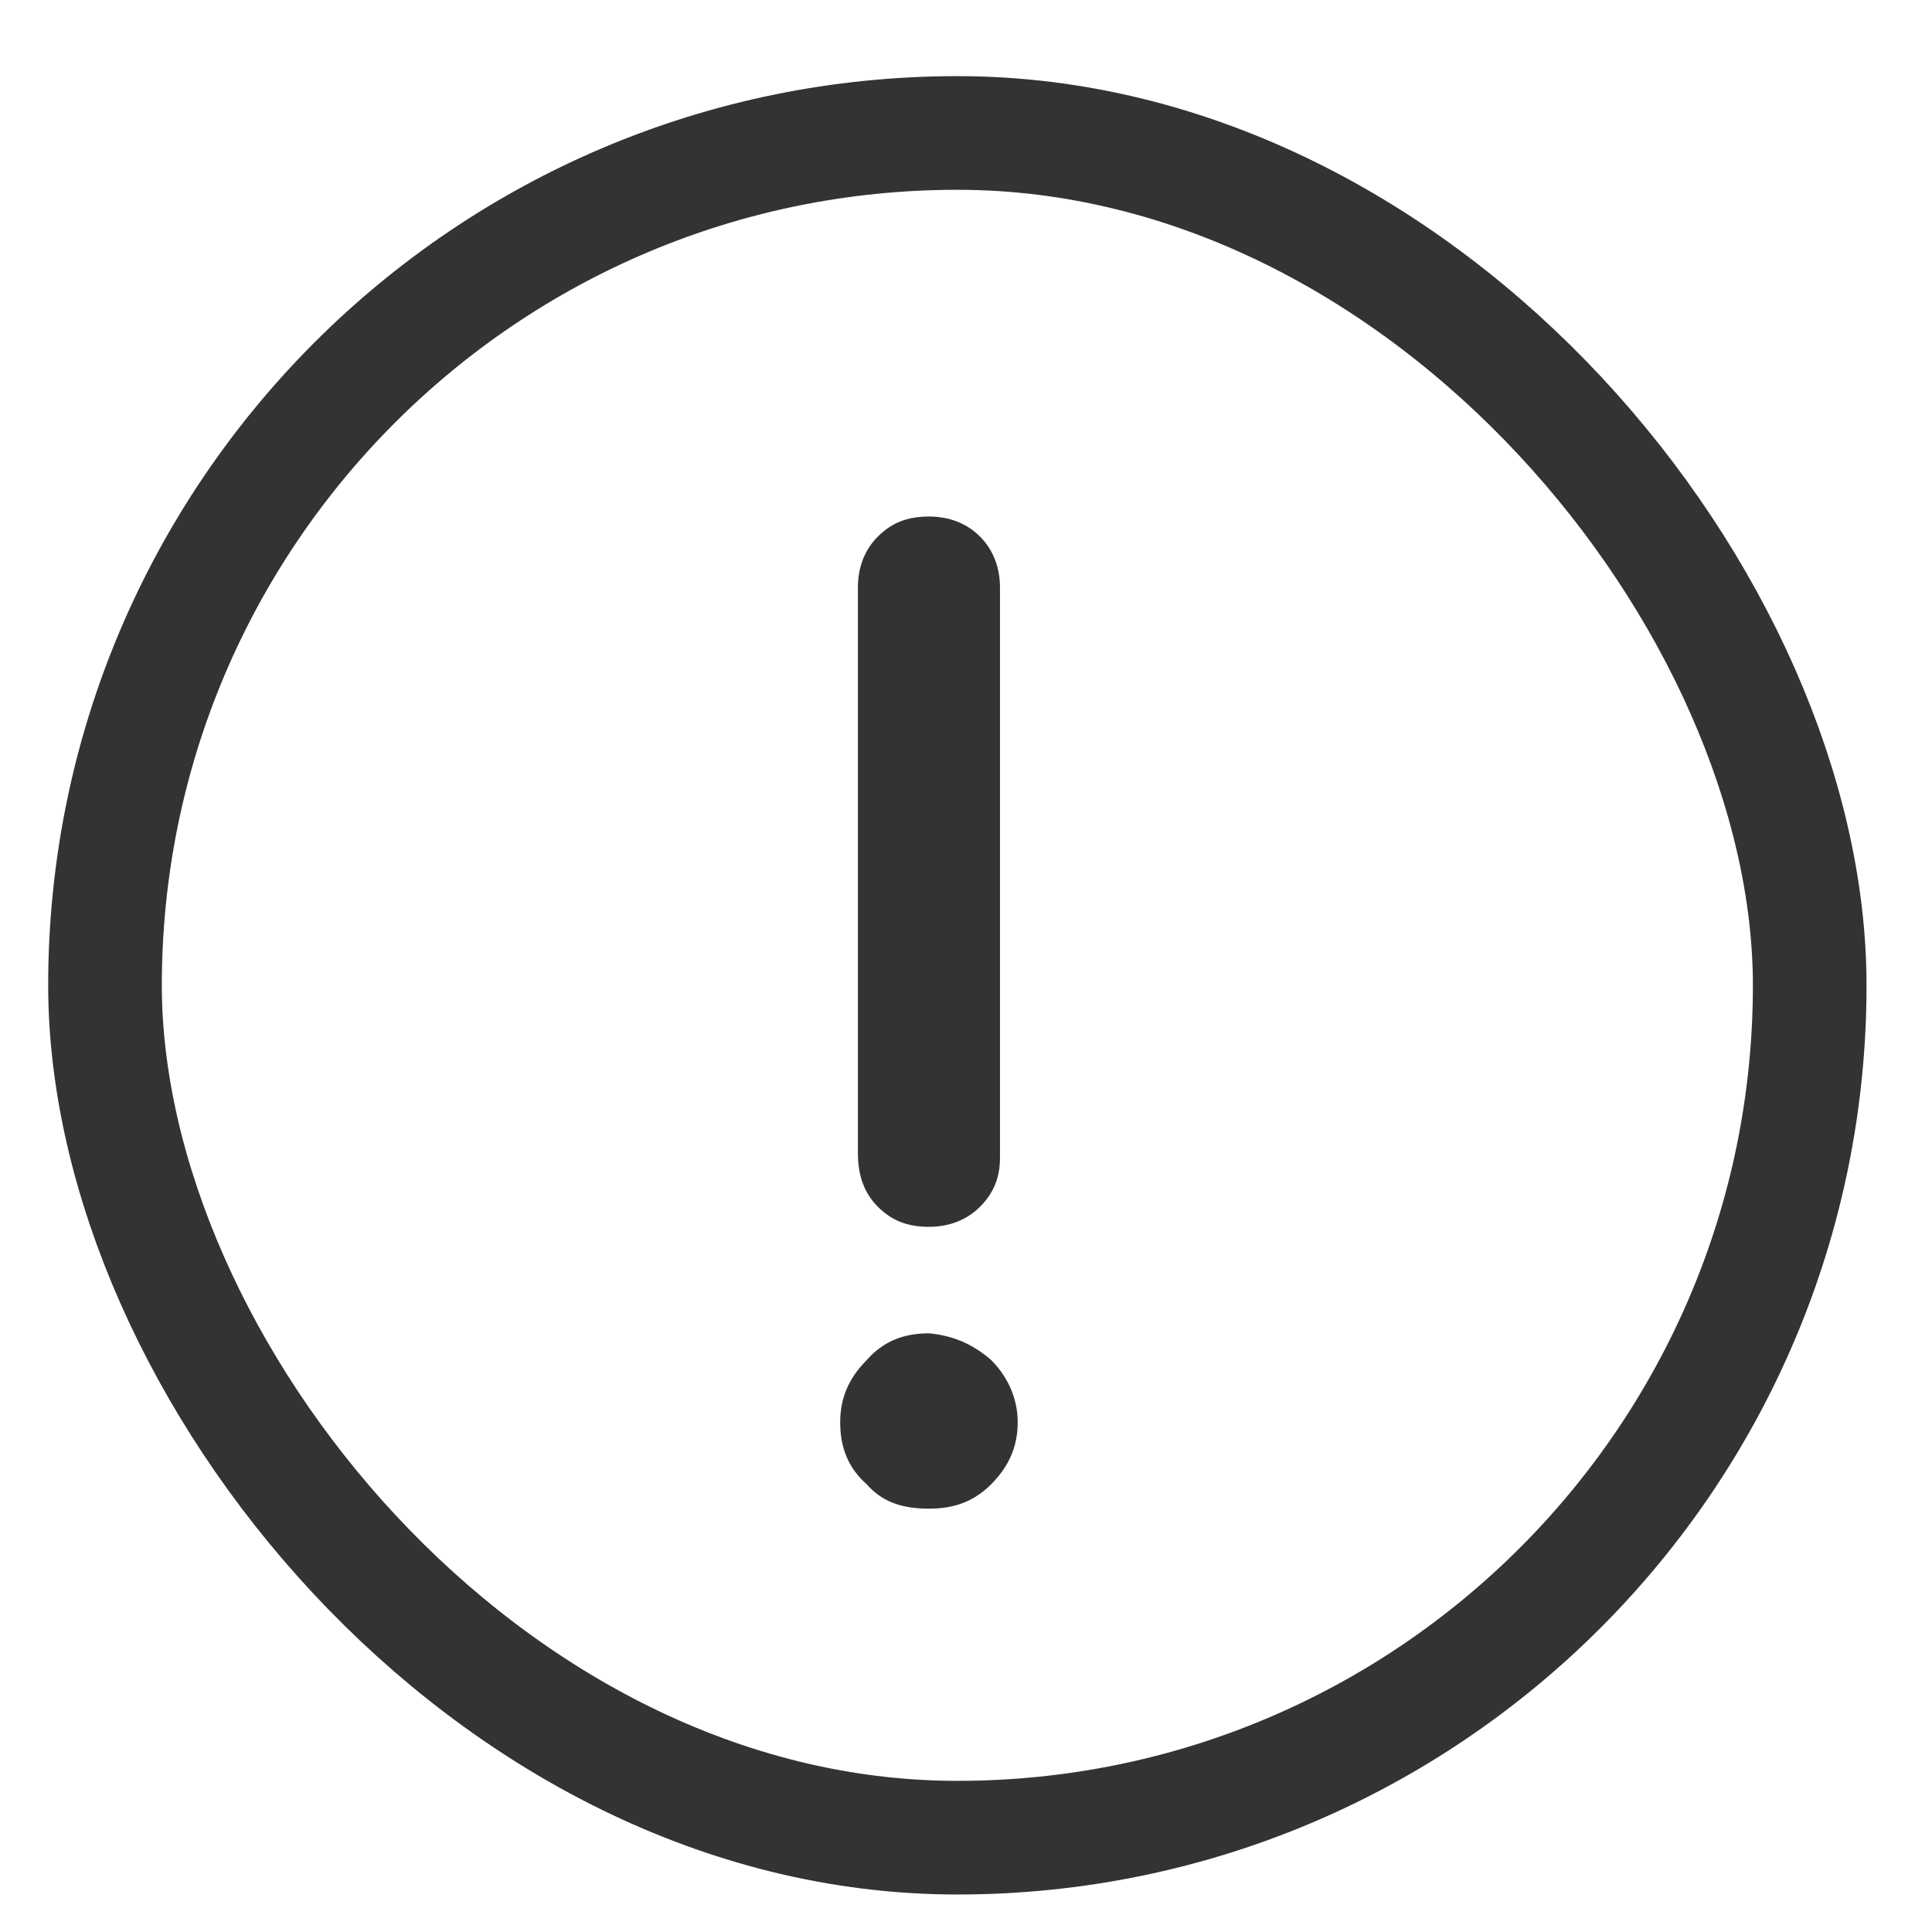 <svg width="17" height="17" viewBox="0 0 17 17" fill="none" xmlns="http://www.w3.org/2000/svg">
<rect x="0.924" y="1.17" width="15" height="15" rx="7.5" stroke="#333333"/>
<path d="M8.174 10.795C7.978 10.795 7.842 10.736 7.725 10.619C7.607 10.502 7.549 10.346 7.549 10.15V5.17C7.549 4.994 7.607 4.838 7.725 4.721C7.842 4.604 7.978 4.545 8.174 4.545C8.35 4.545 8.506 4.604 8.623 4.721C8.74 4.838 8.799 4.994 8.799 5.17V10.19C8.799 10.365 8.74 10.502 8.623 10.619C8.506 10.736 8.35 10.795 8.174 10.795ZM8.174 11.732C8.389 11.752 8.564 11.83 8.721 11.967C8.877 12.123 8.955 12.318 8.955 12.514C8.955 12.729 8.877 12.904 8.721 13.061C8.564 13.217 8.389 13.275 8.174 13.275C7.939 13.275 7.764 13.217 7.627 13.061C7.471 12.924 7.393 12.748 7.393 12.514C7.393 12.299 7.471 12.123 7.627 11.967C7.764 11.811 7.939 11.732 8.174 11.732Z" fill="#333333"/>
</svg>
